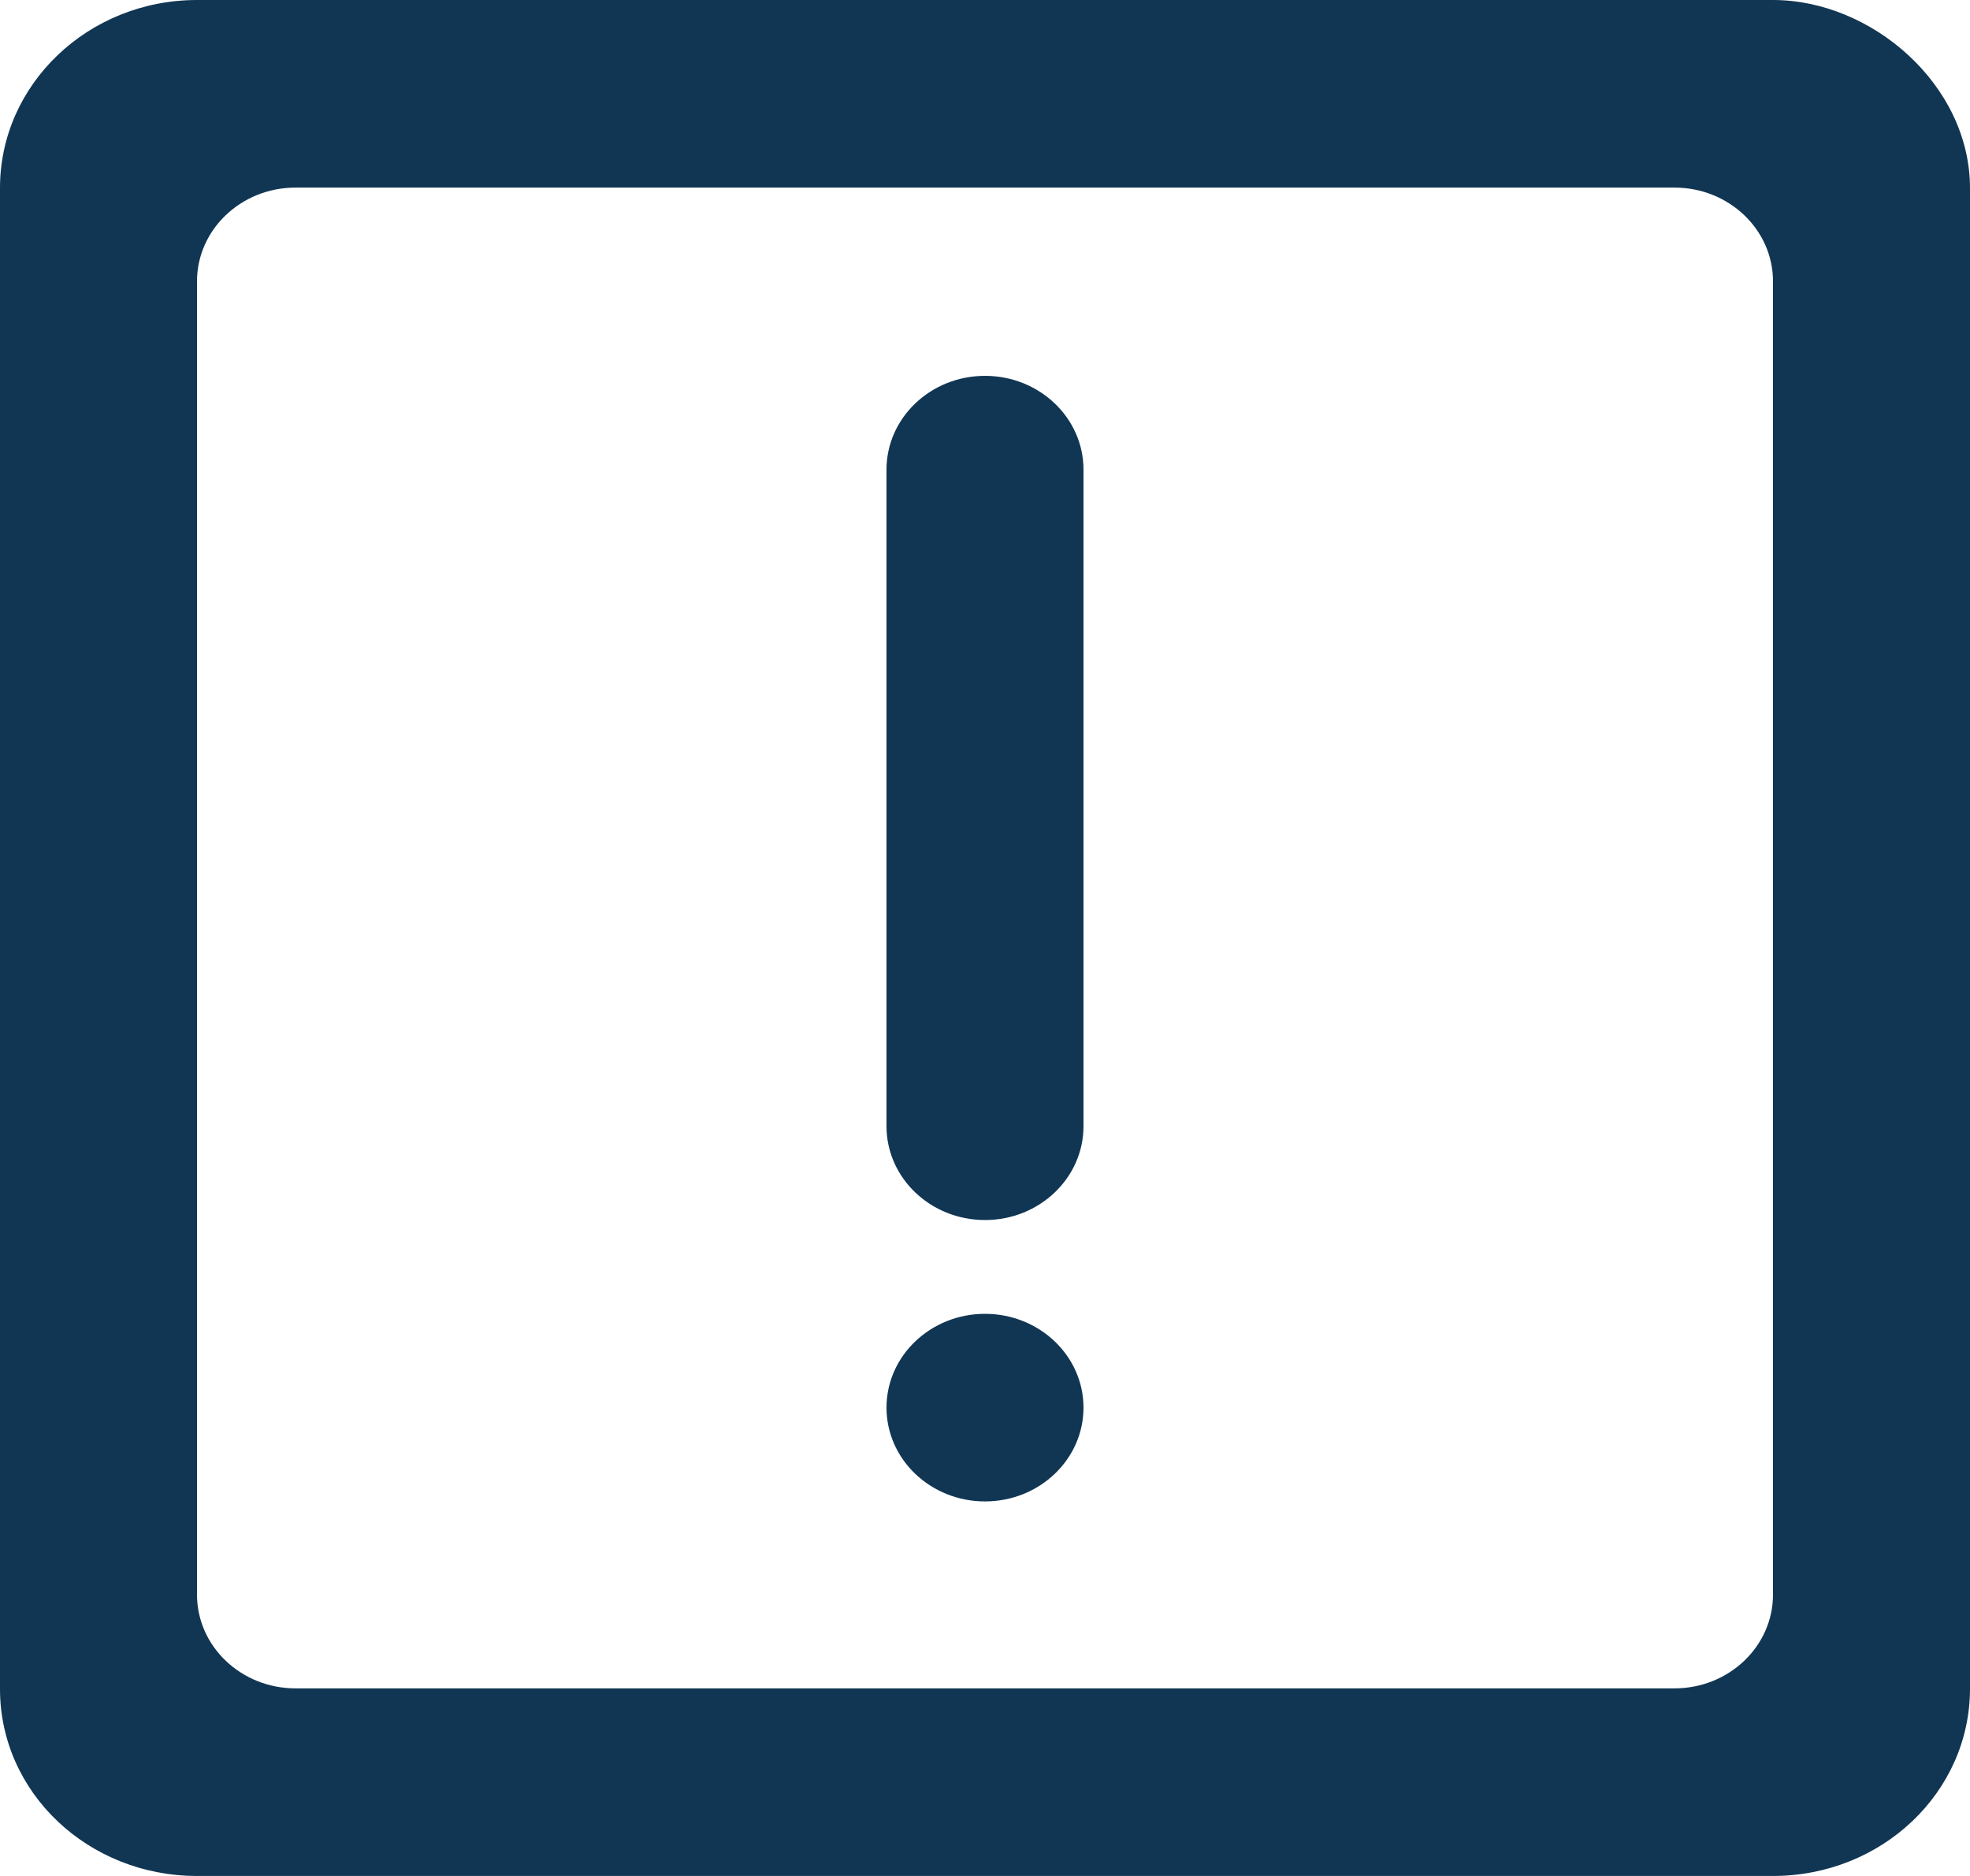 <?xml version="1.0" encoding="utf-8"?>
<!-- Generator: Adobe Illustrator 15.0.0, SVG Export Plug-In . SVG Version: 6.00 Build 0)  -->
<!DOCTYPE svg PUBLIC "-//W3C//DTD SVG 1.1//EN" "http://www.w3.org/Graphics/SVG/1.1/DTD/svg11.dtd">
<svg version="1.1" id="Calque_1" xmlns="http://www.w3.org/2000/svg" xmlns:xlink="http://www.w3.org/1999/xlink" x="0px" y="0px"
	 width="800px" height="761.905px" viewBox="0 18.549 800 761.905" enable-background="new 0 18.549 800 761.905"
	 xml:space="preserve">
<title>important_message [#1448]</title>
<desc>Created with Sketch.</desc>
<g id="Page-1">
	<g id="Dribbble-Light-Preview" transform="translate(-139, -520)">
		<g id="icons" transform="translate(56, 160)">
			<path id="important_x5F_message-_x5B__x23_1448_x5D_" fill="#113653" d="M523,569.291v266.667c0,21.029-17.921,38.096-40,38.096
				c-22.08,0-40-17.066-40-38.096V569.291c0-21.028,17.92-38.095,40-38.095C505.079,531.196,523,548.262,523,569.291L523,569.291z
				 M523,950.244c0,21.028-17.921,38.095-40,38.095c-22.08,0-40-17.066-40-38.095s17.92-38.096,40-38.096
				C505.079,912.148,523,929.216,523,950.244L523,950.244z M803,1026.168c0,21.029-17.92,38.096-40,38.096H203
				c-22.081,0-40-17.066-40-38.096V492.835c0-21.029,17.92-38.096,40-38.096h560c22.08,0,40,17.066,40,38.096V1026.168z
				 M803,378.549H163c-44.2,0-80,34.247-80,76.305v0.152v609.523c0,42.096,35.8,75.925,80,75.925h640c44.199,0,80-33.981,80-76.076
				V455.006C883,412.911,843,378.549,803,378.549L803,378.549z"/>
		</g>
	</g>
</g>
</svg>
